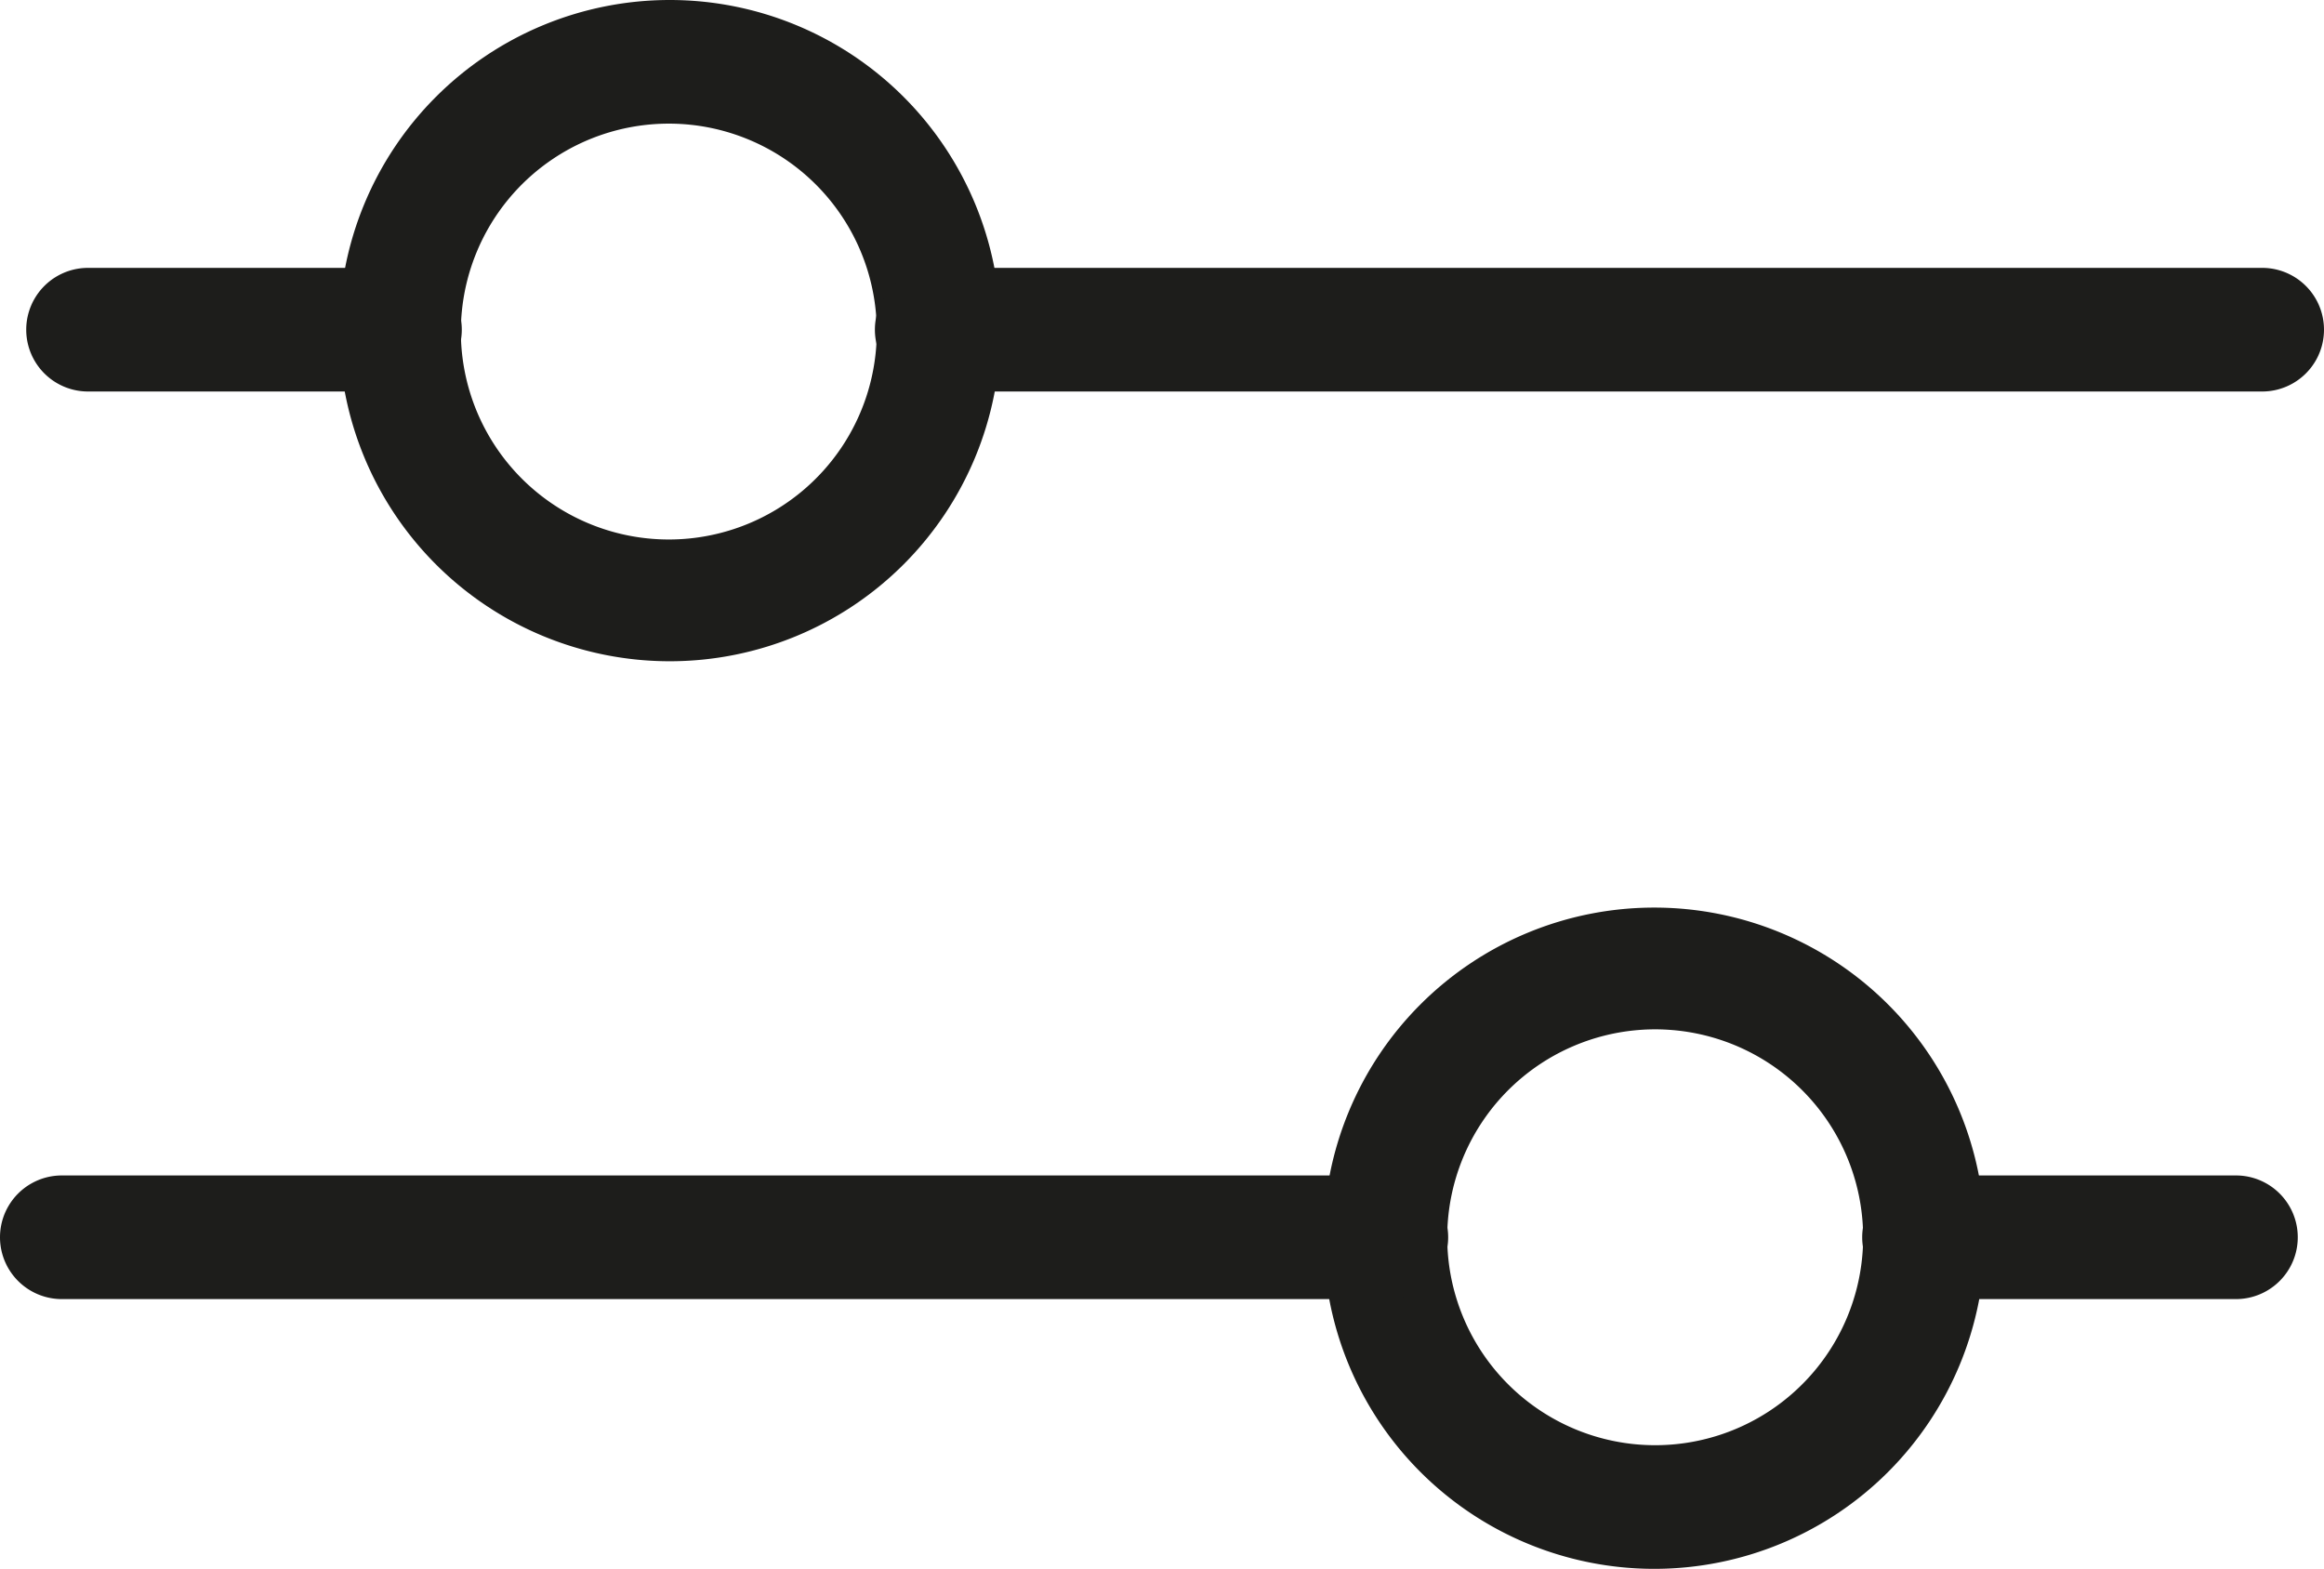 <svg xmlns="http://www.w3.org/2000/svg" viewBox="0 0 24.81 16.75"><defs><style>.cls-1{fill:#1d1d1b;}</style></defs><g id="Calque_2" data-name="Calque 2"><g id="Calque_2-2" data-name="Calque 2"><path class="cls-1" d="M10,3.53H9.36A2.22,2.22,0,1,1,7.15,1.32,2.22,2.22,0,0,1,9.36,3.53h1.32A3.53,3.53,0,1,0,7.15,7.06a3.53,3.53,0,0,0,3.53-3.53Z"/><path class="cls-1" d="M24.15,2.86H10a.66.66,0,0,0,0,1.32H24.15a.66.66,0,1,0,0-1.32"/><path class="cls-1" d="M4.27,2.86H.94a.66.66,0,0,0,0,1.32H4.27a.66.66,0,0,0,0-1.32"/><path class="cls-1" d="M14.79,13.22h-.66a3.53,3.53,0,1,0,3.53-3.53,3.53,3.53,0,0,0-3.53,3.53h1.32a2.22,2.22,0,1,1,2.21,2.21,2.22,2.22,0,0,1-2.21-2.21Z"/><path class="cls-1" d="M.66,13.87H14.8a.66.66,0,1,0,0-1.32H.66a.66.66,0,1,0,0,1.32"/><path class="cls-1" d="M20.54,13.87h3.33a.66.66,0,0,0,0-1.32H20.54a.66.66,0,0,0,0,1.32"/></g></g></svg>